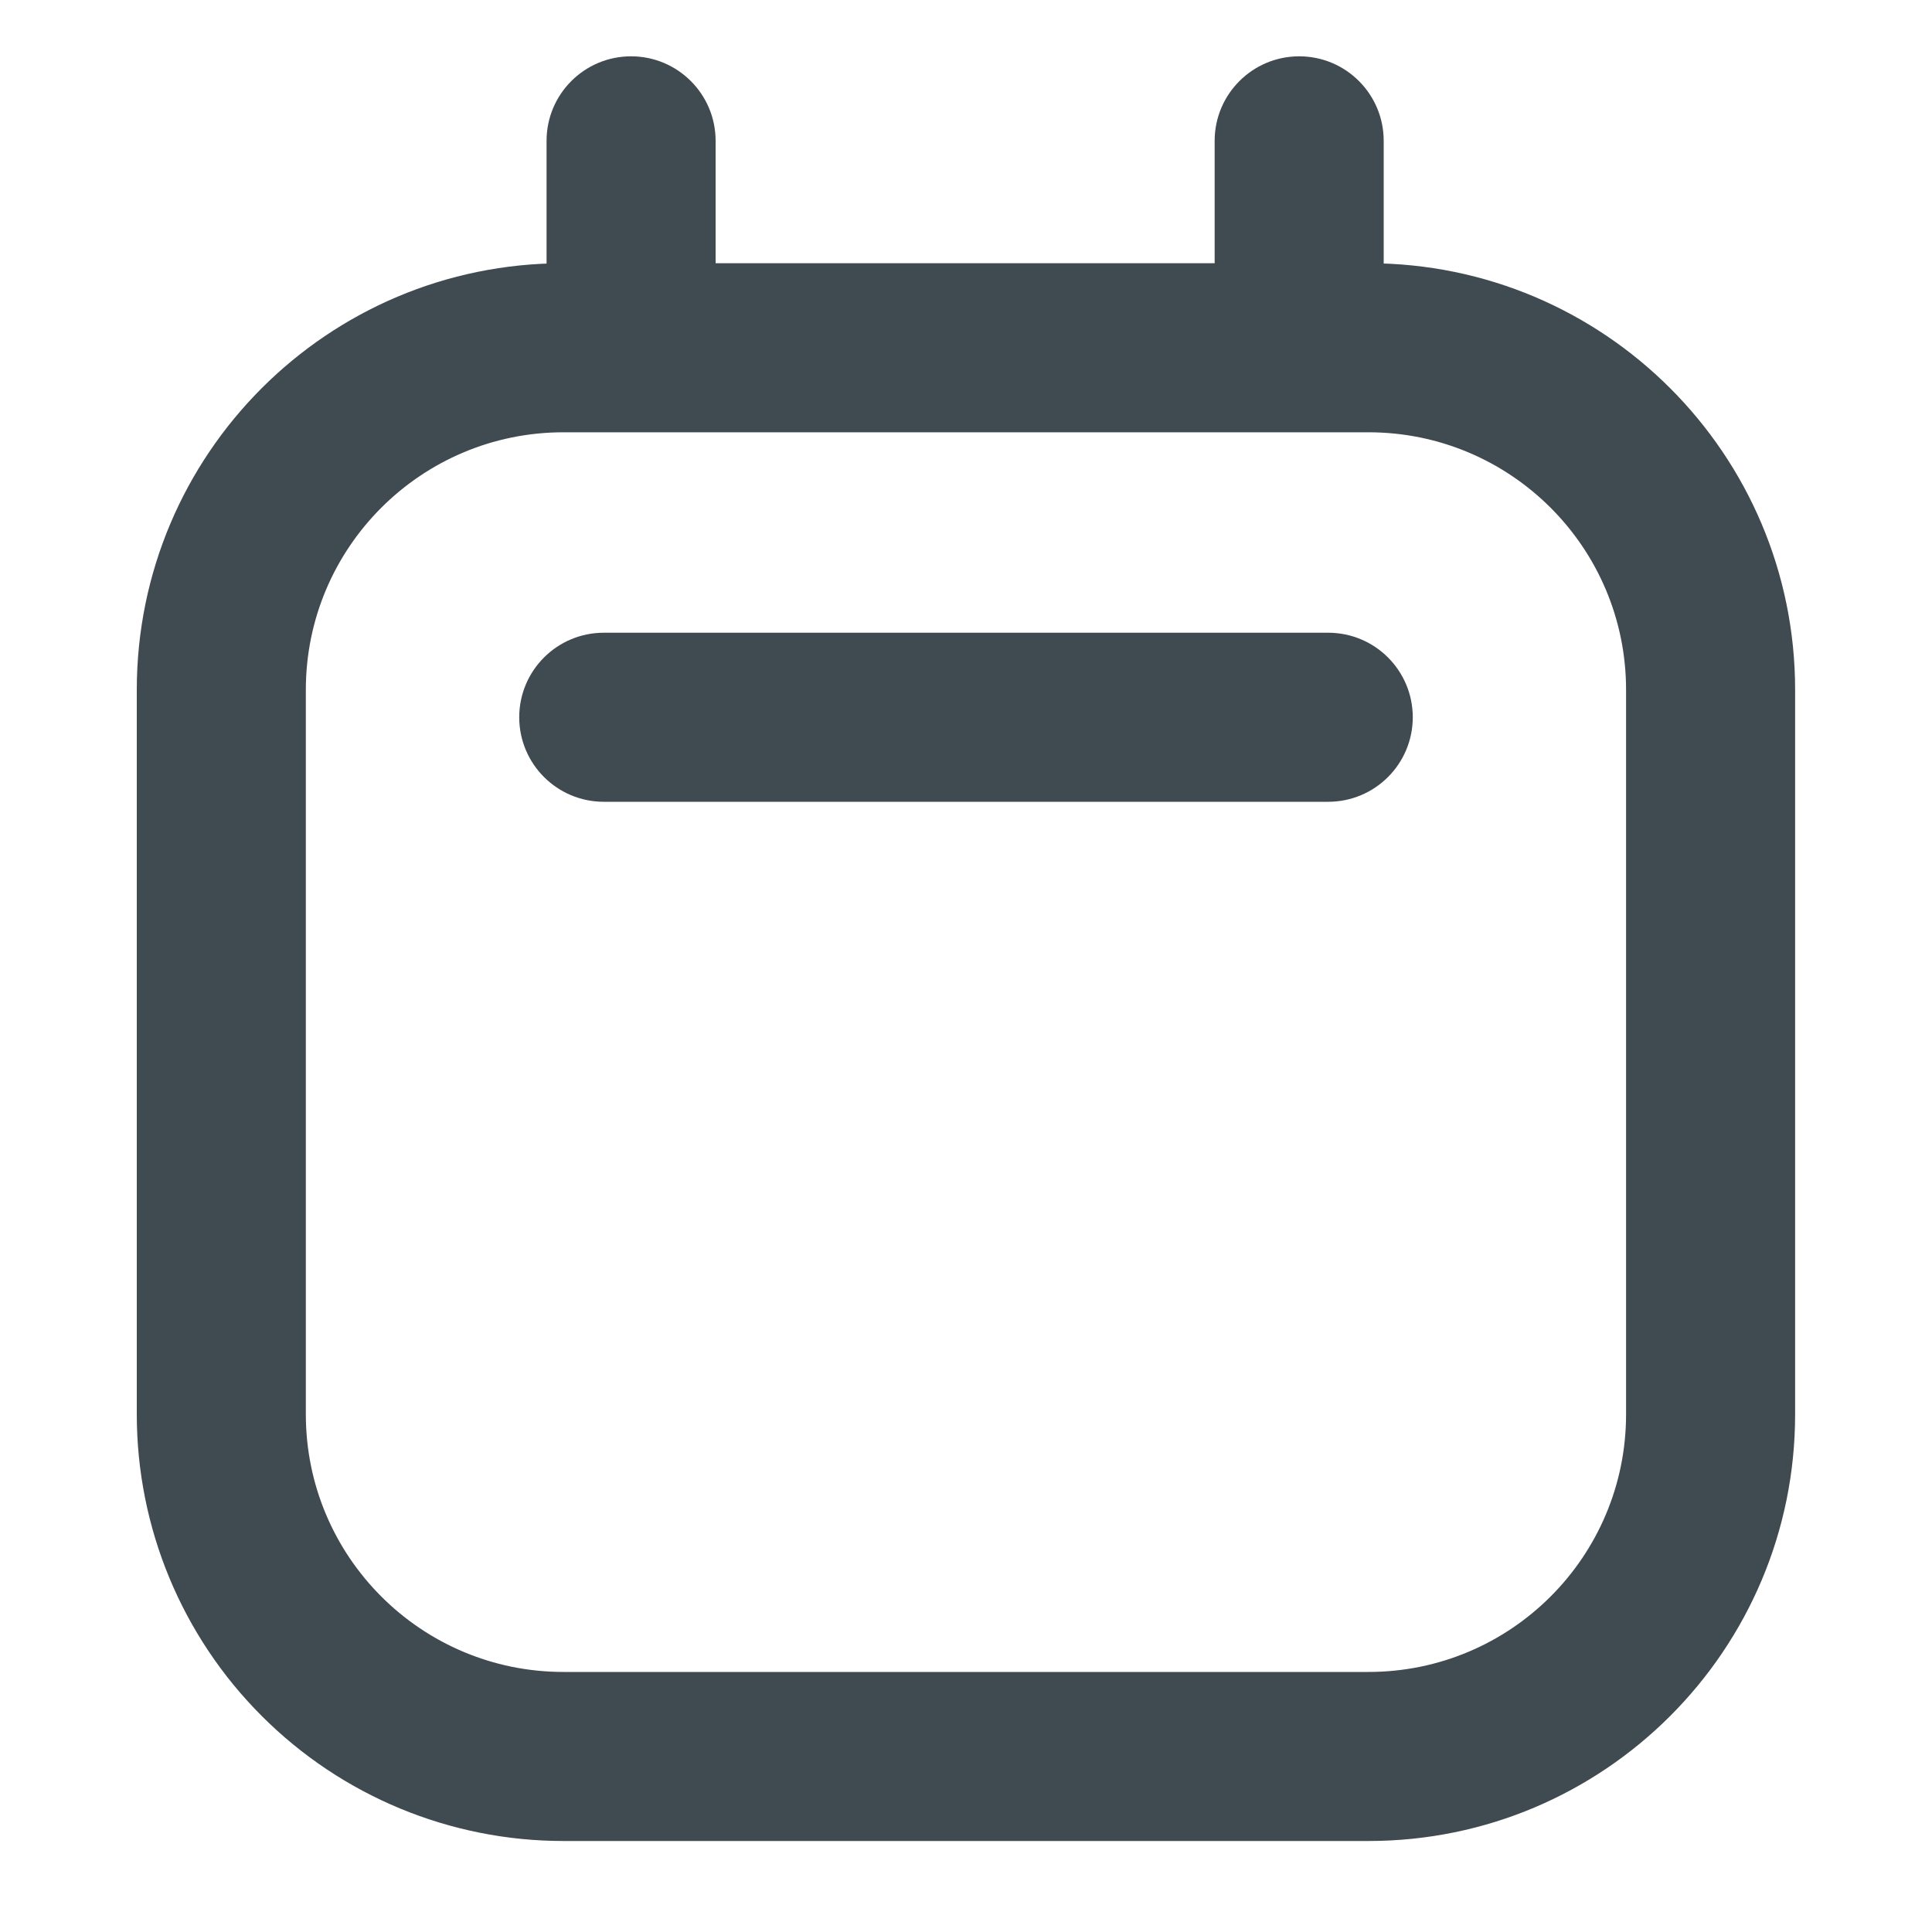 <svg width="20" height="20" viewBox="0 0 20 20" fill="none" xmlns="http://www.w3.org/2000/svg">
<path d="M13.75 6.8H6.25C5.905 6.8 5.625 7.08 5.625 7.425C5.625 7.77 5.905 8.05 6.25 8.05H13.75C14.095 8.05 14.375 7.77 14.375 7.425C14.375 7.08 14.095 6.8 13.75 6.8Z" fill="#404A51" stroke="#404A51" stroke-width="0.5"/>
<path fill-rule="evenodd" clip-rule="evenodd" d="M14.074 2.975H14.166C16.467 2.975 18.333 4.84 18.333 7.141V14.641C18.333 16.942 16.467 18.808 14.166 18.808H5.833C4.728 18.808 3.668 18.369 2.886 17.588C2.105 16.806 1.666 15.746 1.666 14.641V7.141C1.666 4.84 3.531 2.975 5.833 2.975H5.908V2.916V1.458C5.908 1.113 6.188 0.833 6.533 0.833C6.878 0.833 7.158 1.113 7.158 1.458V2.916V2.975H12.824V2.916V1.458C12.824 1.113 13.104 0.833 13.449 0.833C13.794 0.833 14.074 1.113 14.074 1.458V2.916V2.975ZM14.166 17.558C15.777 17.558 17.083 16.252 17.083 14.641V7.141C17.083 5.531 15.777 4.225 14.166 4.225H5.833C4.222 4.225 2.916 5.531 2.916 7.141V14.641C2.916 16.252 4.222 17.558 5.833 17.558H14.166Z" fill="#404A51"/>
<path d="M14.074 2.975H13.824V3.225H14.074V2.975ZM2.886 17.588L2.71 17.764H2.71L2.886 17.588ZM5.908 2.975V3.225H6.158V2.975H5.908ZM7.158 2.975H6.908V3.225H7.158V2.975ZM12.824 2.975V3.225H13.074V2.975H12.824ZM14.166 2.725H14.074V3.225H14.166V2.725ZM18.583 7.141C18.583 4.702 16.605 2.725 14.166 2.725V3.225C16.329 3.225 18.083 4.978 18.083 7.141H18.583ZM18.583 14.641V7.141H18.083V14.641H18.583ZM14.166 19.058C16.605 19.058 18.583 17.081 18.583 14.641H18.083C18.083 16.805 16.329 18.558 14.166 18.558V19.058ZM5.833 19.058H14.166V18.558H5.833V19.058ZM2.71 17.764C3.538 18.593 4.661 19.058 5.833 19.058V18.558C4.794 18.558 3.798 18.145 3.063 17.411L2.71 17.764ZM1.416 14.641C1.416 15.813 1.881 16.936 2.71 17.764L3.063 17.411C2.329 16.676 1.916 15.68 1.916 14.641H1.416ZM1.416 7.141V14.641H1.916V7.141H1.416ZM5.833 2.725C3.393 2.725 1.416 4.702 1.416 7.141H1.916C1.916 4.978 3.67 3.225 5.833 3.225V2.725ZM5.908 2.725H5.833V3.225H5.908V2.725ZM5.658 2.916V2.975H6.158V2.916H5.658ZM5.658 1.458V2.916H6.158V1.458H5.658ZM6.533 0.583C6.049 0.583 5.658 0.975 5.658 1.458H6.158C6.158 1.251 6.326 1.083 6.533 1.083V0.583ZM7.408 1.458C7.408 0.975 7.016 0.583 6.533 0.583V1.083C6.74 1.083 6.908 1.251 6.908 1.458H7.408ZM7.408 2.916V1.458H6.908V2.916H7.408ZM7.408 2.975V2.916H6.908V2.975H7.408ZM12.824 2.725H7.158V3.225H12.824V2.725ZM12.574 2.916V2.975H13.074V2.916H12.574ZM12.574 1.458V2.916H13.074V1.458H12.574ZM13.449 0.583C12.966 0.583 12.574 0.975 12.574 1.458H13.074C13.074 1.251 13.242 1.083 13.449 1.083V0.583ZM14.324 1.458C14.324 0.975 13.933 0.583 13.449 0.583V1.083C13.656 1.083 13.824 1.251 13.824 1.458H14.324ZM14.324 2.916V1.458H13.824V2.916H14.324ZM14.324 2.975V2.916H13.824V2.975H14.324ZM16.833 14.641C16.833 16.114 15.639 17.308 14.166 17.308V17.808C15.915 17.808 17.333 16.39 17.333 14.641H16.833ZM16.833 7.141V14.641H17.333V7.141H16.833ZM14.166 4.475C15.639 4.475 16.833 5.669 16.833 7.141H17.333C17.333 5.392 15.915 3.975 14.166 3.975V4.475ZM5.833 4.475H14.166V3.975H5.833V4.475ZM3.166 7.141C3.166 5.669 4.36 4.475 5.833 4.475V3.975C4.084 3.975 2.666 5.392 2.666 7.141H3.166ZM3.166 14.641V7.141H2.666V14.641H3.166ZM5.833 17.308C4.36 17.308 3.166 16.114 3.166 14.641H2.666C2.666 16.39 4.084 17.808 5.833 17.808V17.308ZM14.166 17.308H5.833V17.808H14.166V17.308Z" fill="#404A51"/>
</svg>
